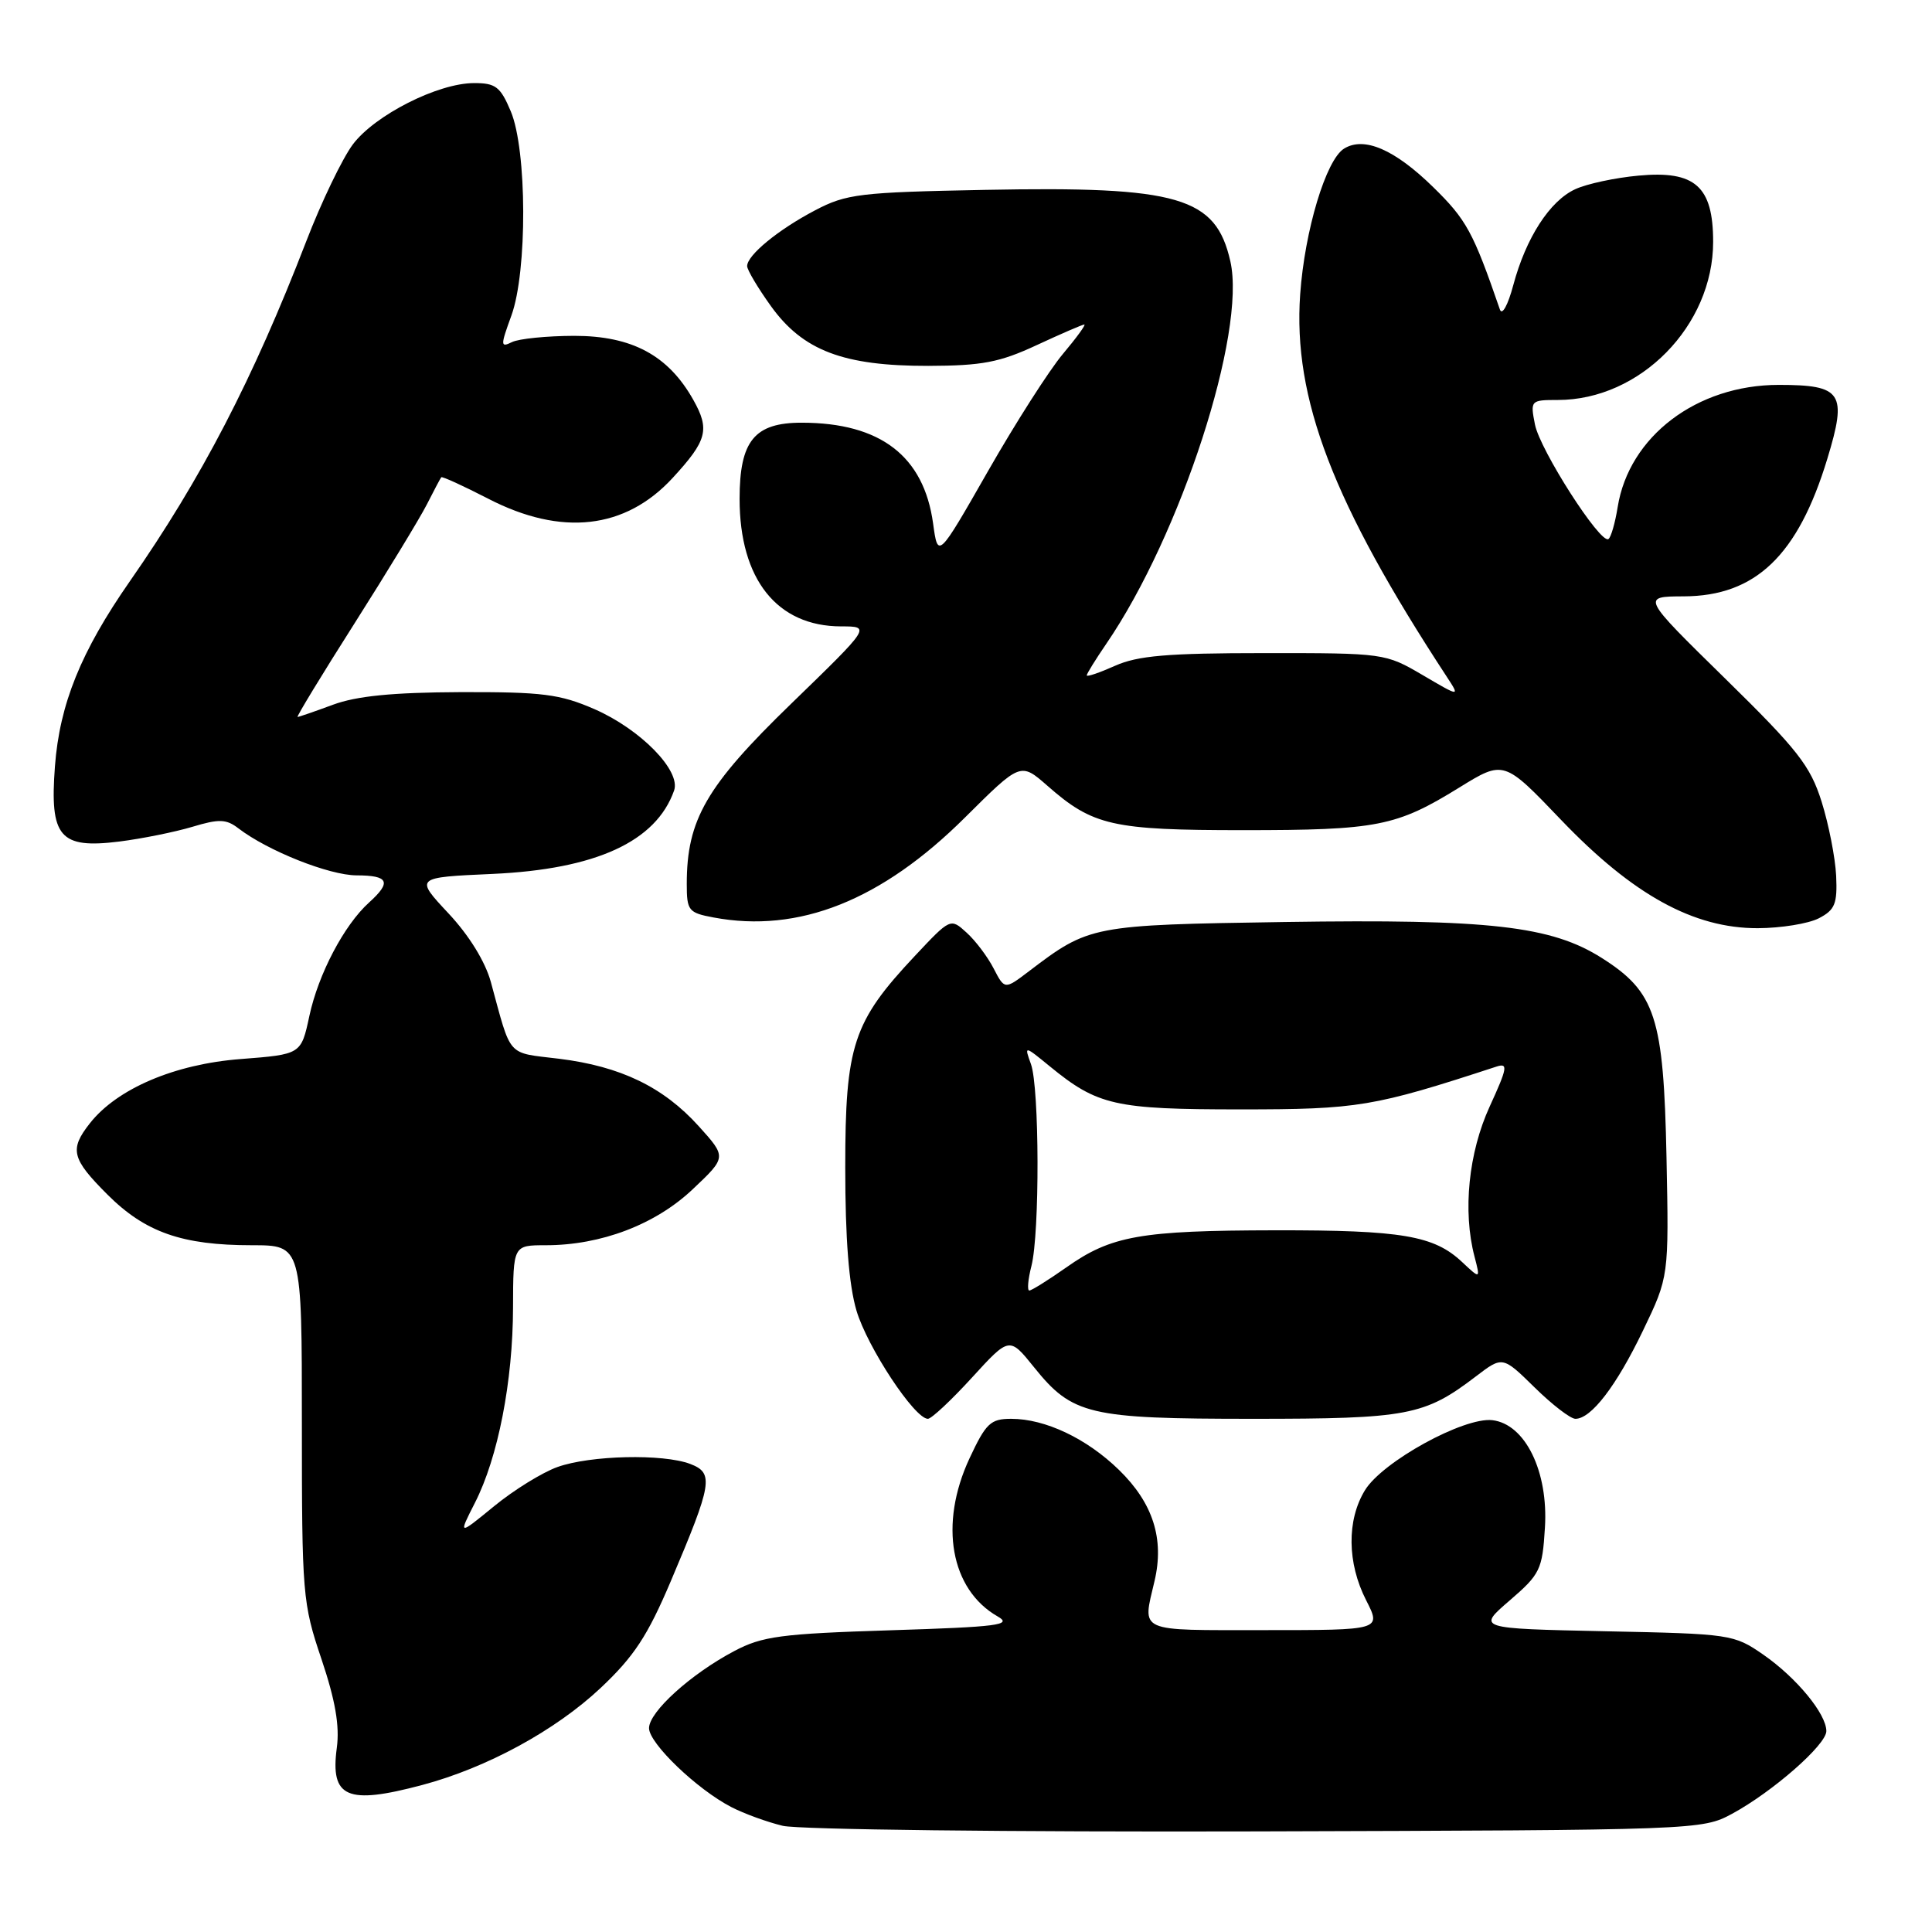 <?xml version="1.0" encoding="UTF-8" standalone="no"?>
<!DOCTYPE svg PUBLIC "-//W3C//DTD SVG 1.1//EN" "http://www.w3.org/Graphics/SVG/1.1/DTD/svg11.dtd" >
<svg xmlns="http://www.w3.org/2000/svg" xmlns:xlink="http://www.w3.org/1999/xlink" version="1.1" viewBox="0 0 256 256">
 <g >
 <path fill="currentColor"
d=" M 229.50 240.34 C 234.88 237.43 242.00 231.19 242.00 229.38 C 242.00 227.10 238.04 222.30 233.66 219.26 C 229.75 216.55 229.34 216.49 212.70 216.15 C 195.72 215.79 195.72 215.79 200.03 212.08 C 204.08 208.59 204.37 208.00 204.71 202.43 C 205.18 194.98 202.10 188.69 197.74 188.18 C 193.96 187.75 183.17 193.68 180.86 197.47 C 178.44 201.43 178.50 207.11 181.02 212.04 C 183.04 216.00 183.04 216.00 167.52 216.00 C 150.53 216.00 151.37 216.38 152.98 209.50 C 154.30 203.91 152.78 199.16 148.27 194.77 C 143.99 190.60 138.50 188.00 133.99 188.00 C 131.25 188.00 130.64 188.58 128.46 193.25 C 124.40 201.97 125.95 210.62 132.20 214.19 C 134.19 215.32 132.29 215.57 118.00 216.02 C 103.45 216.48 101.00 216.81 97.28 218.78 C 91.53 221.82 86.00 226.83 86.00 228.99 C 86.00 231.00 92.35 237.10 96.91 239.45 C 98.57 240.31 101.64 241.43 103.72 241.93 C 105.81 242.43 133.85 242.76 166.50 242.67 C 224.92 242.50 225.54 242.48 229.50 240.34 Z  M 55.95 236.52 C 64.49 234.25 73.59 229.30 79.58 223.67 C 84.01 219.50 85.81 216.76 88.89 209.50 C 94.40 196.52 94.62 195.19 91.46 193.98 C 87.85 192.61 78.21 192.83 73.86 194.39 C 71.85 195.11 68.08 197.44 65.47 199.58 C 60.72 203.47 60.72 203.47 62.93 199.13 C 65.99 193.13 67.96 183.05 67.98 173.25 C 68.00 165.00 68.00 165.00 72.32 165.00 C 79.64 165.00 86.85 162.26 91.79 157.58 C 96.29 153.33 96.29 153.33 92.58 149.22 C 87.89 144.03 82.24 141.30 74.08 140.29 C 67.06 139.43 67.81 140.27 65.04 130.12 C 64.30 127.42 62.15 123.93 59.41 121.01 C 54.97 116.26 54.97 116.26 65.24 115.80 C 78.96 115.18 86.93 111.52 89.32 104.75 C 90.25 102.12 84.87 96.63 78.76 93.96 C 74.18 91.97 71.89 91.68 61.00 91.71 C 52.03 91.75 47.26 92.22 44.12 93.38 C 41.72 94.27 39.60 95.00 39.43 95.00 C 39.25 95.00 42.64 89.42 46.97 82.61 C 51.30 75.79 55.61 68.70 56.55 66.86 C 57.49 65.01 58.35 63.38 58.47 63.24 C 58.59 63.10 61.39 64.38 64.71 66.09 C 74.40 71.09 82.85 70.14 89.12 63.34 C 93.70 58.37 94.08 56.92 91.87 52.99 C 88.55 47.08 83.74 44.50 76.08 44.50 C 72.46 44.51 68.75 44.88 67.84 45.33 C 66.31 46.08 66.30 45.83 67.76 41.82 C 69.89 35.98 69.84 19.87 67.68 14.75 C 66.31 11.49 65.67 11.00 62.80 11.01 C 58.01 11.02 49.66 15.26 46.75 19.14 C 45.37 20.99 42.58 26.77 40.57 32.00 C 33.52 50.25 26.69 63.41 17.22 77.00 C 10.72 86.33 7.90 93.29 7.28 101.54 C 6.57 110.92 7.91 112.49 15.80 111.51 C 18.81 111.13 23.17 110.25 25.48 109.56 C 29.02 108.49 29.98 108.52 31.59 109.76 C 35.49 112.75 43.62 115.98 47.25 115.99 C 51.52 116.00 51.91 116.87 48.90 119.59 C 45.59 122.58 42.18 129.08 40.99 134.63 C 39.90 139.71 39.90 139.71 31.88 140.33 C 23.15 141.00 15.52 144.25 11.91 148.84 C 9.18 152.31 9.48 153.53 14.25 158.30 C 19.25 163.29 24.13 165.00 33.37 165.00 C 40.00 165.00 40.00 165.00 40.00 188.57 C 40.00 211.29 40.09 212.43 42.59 219.82 C 44.43 225.29 45.02 228.68 44.63 231.59 C 43.74 238.21 45.97 239.18 55.95 236.52 Z  M 128.78 182.55 C 133.75 177.11 133.75 177.11 137.01 181.16 C 142.09 187.48 144.28 188.00 166.00 188.00 C 186.54 188.00 188.75 187.58 195.55 182.39 C 199.10 179.68 199.10 179.68 203.34 183.84 C 205.67 186.13 208.10 188.00 208.75 188.00 C 210.84 188.00 214.17 183.66 217.69 176.34 C 221.14 169.17 221.14 169.17 220.82 153.34 C 220.44 134.76 219.37 131.46 212.25 126.94 C 205.54 122.69 197.39 121.76 170.24 122.17 C 144.62 122.56 144.34 122.61 136.31 128.72 C 133.12 131.14 133.12 131.14 131.66 128.32 C 130.86 126.77 129.25 124.63 128.07 123.57 C 125.95 121.64 125.94 121.64 121.22 126.67 C 113.02 135.40 112.00 138.51 112.00 154.68 C 112.00 164.15 112.48 170.25 113.49 173.67 C 114.93 178.51 121.19 188.00 122.95 188.00 C 123.42 188.00 126.04 185.55 128.78 182.55 Z  M 241.00 121.68 C 243.14 120.57 243.47 119.77 243.30 116.04 C 243.18 113.65 242.32 109.24 241.37 106.22 C 239.87 101.46 238.21 99.34 228.57 89.89 C 217.50 79.04 217.50 79.04 223.10 79.02 C 232.62 78.99 238.24 73.60 242.13 60.79 C 244.79 52.05 244.10 51.00 235.69 51.00 C 224.84 51.00 215.85 57.82 214.35 67.19 C 214.01 69.31 213.46 71.22 213.12 71.43 C 212.04 72.09 204.06 59.64 203.39 56.25 C 202.76 53.06 202.82 53.00 206.41 53.00 C 217.34 53.00 227.00 43.16 227.00 32.04 C 227.00 24.69 224.61 22.57 217.12 23.27 C 214.03 23.55 210.25 24.36 208.73 25.07 C 205.35 26.62 202.19 31.52 200.51 37.81 C 199.80 40.46 199.03 41.85 198.74 41.00 C 195.20 30.73 194.31 29.10 189.89 24.78 C 184.80 19.80 180.75 18.05 178.10 19.69 C 175.70 21.16 172.88 30.54 172.28 39.00 C 171.31 52.80 176.61 66.64 191.73 89.71 C 193.46 92.36 193.46 92.36 188.49 89.44 C 183.57 86.56 183.40 86.53 167.51 86.54 C 154.70 86.54 150.75 86.88 147.75 88.22 C 145.69 89.14 144.00 89.72 144.00 89.49 C 144.00 89.27 145.17 87.38 146.60 85.29 C 156.46 70.88 165.16 44.06 163.03 34.63 C 161.10 26.09 156.22 24.66 130.50 25.16 C 113.90 25.48 112.15 25.69 108.00 27.87 C 103.12 30.43 99.00 33.81 99.00 35.26 C 99.00 35.76 100.42 38.15 102.15 40.56 C 106.39 46.46 111.76 48.50 123.00 48.48 C 130.13 48.46 132.45 48.02 137.37 45.73 C 140.60 44.23 143.44 43.00 143.68 43.00 C 143.92 43.00 142.64 44.76 140.84 46.90 C 139.03 49.05 134.57 56.03 130.92 62.42 C 124.28 74.04 124.28 74.04 123.64 69.36 C 122.41 60.43 116.66 56.02 106.25 56.01 C 99.97 56.00 98.00 58.41 98.00 66.10 C 98.00 76.76 102.96 82.99 111.45 83.00 C 115.40 83.00 115.40 83.00 104.83 93.25 C 93.58 104.15 91.00 108.61 91.00 117.13 C 91.00 120.67 91.23 120.95 94.55 121.57 C 105.83 123.69 116.81 119.32 127.87 108.32 C 135.23 101.00 135.23 101.00 138.79 104.12 C 144.82 109.42 147.40 110.00 164.72 110.00 C 182.51 110.00 185.02 109.51 193.35 104.36 C 199.27 100.71 199.27 100.71 206.88 108.67 C 216.37 118.58 224.42 123.01 232.91 122.99 C 235.98 122.98 239.62 122.39 241.00 121.68 Z  M 136.67 167.75 C 137.78 163.41 137.73 144.15 136.61 141.01 C 135.71 138.52 135.71 138.52 139.11 141.30 C 145.44 146.48 147.73 147.00 164.35 147.00 C 179.95 147.00 182.00 146.66 198.29 141.33 C 199.86 140.82 199.74 141.49 197.39 146.62 C 194.59 152.73 193.80 160.48 195.38 166.50 C 196.16 169.50 196.16 169.50 193.74 167.23 C 190.01 163.72 185.77 163.00 169.01 163.02 C 151.09 163.05 147.25 163.73 141.29 167.94 C 138.90 169.62 136.69 171.00 136.39 171.00 C 136.09 171.00 136.21 169.54 136.67 167.75 Z "/>
</g>
</svg>